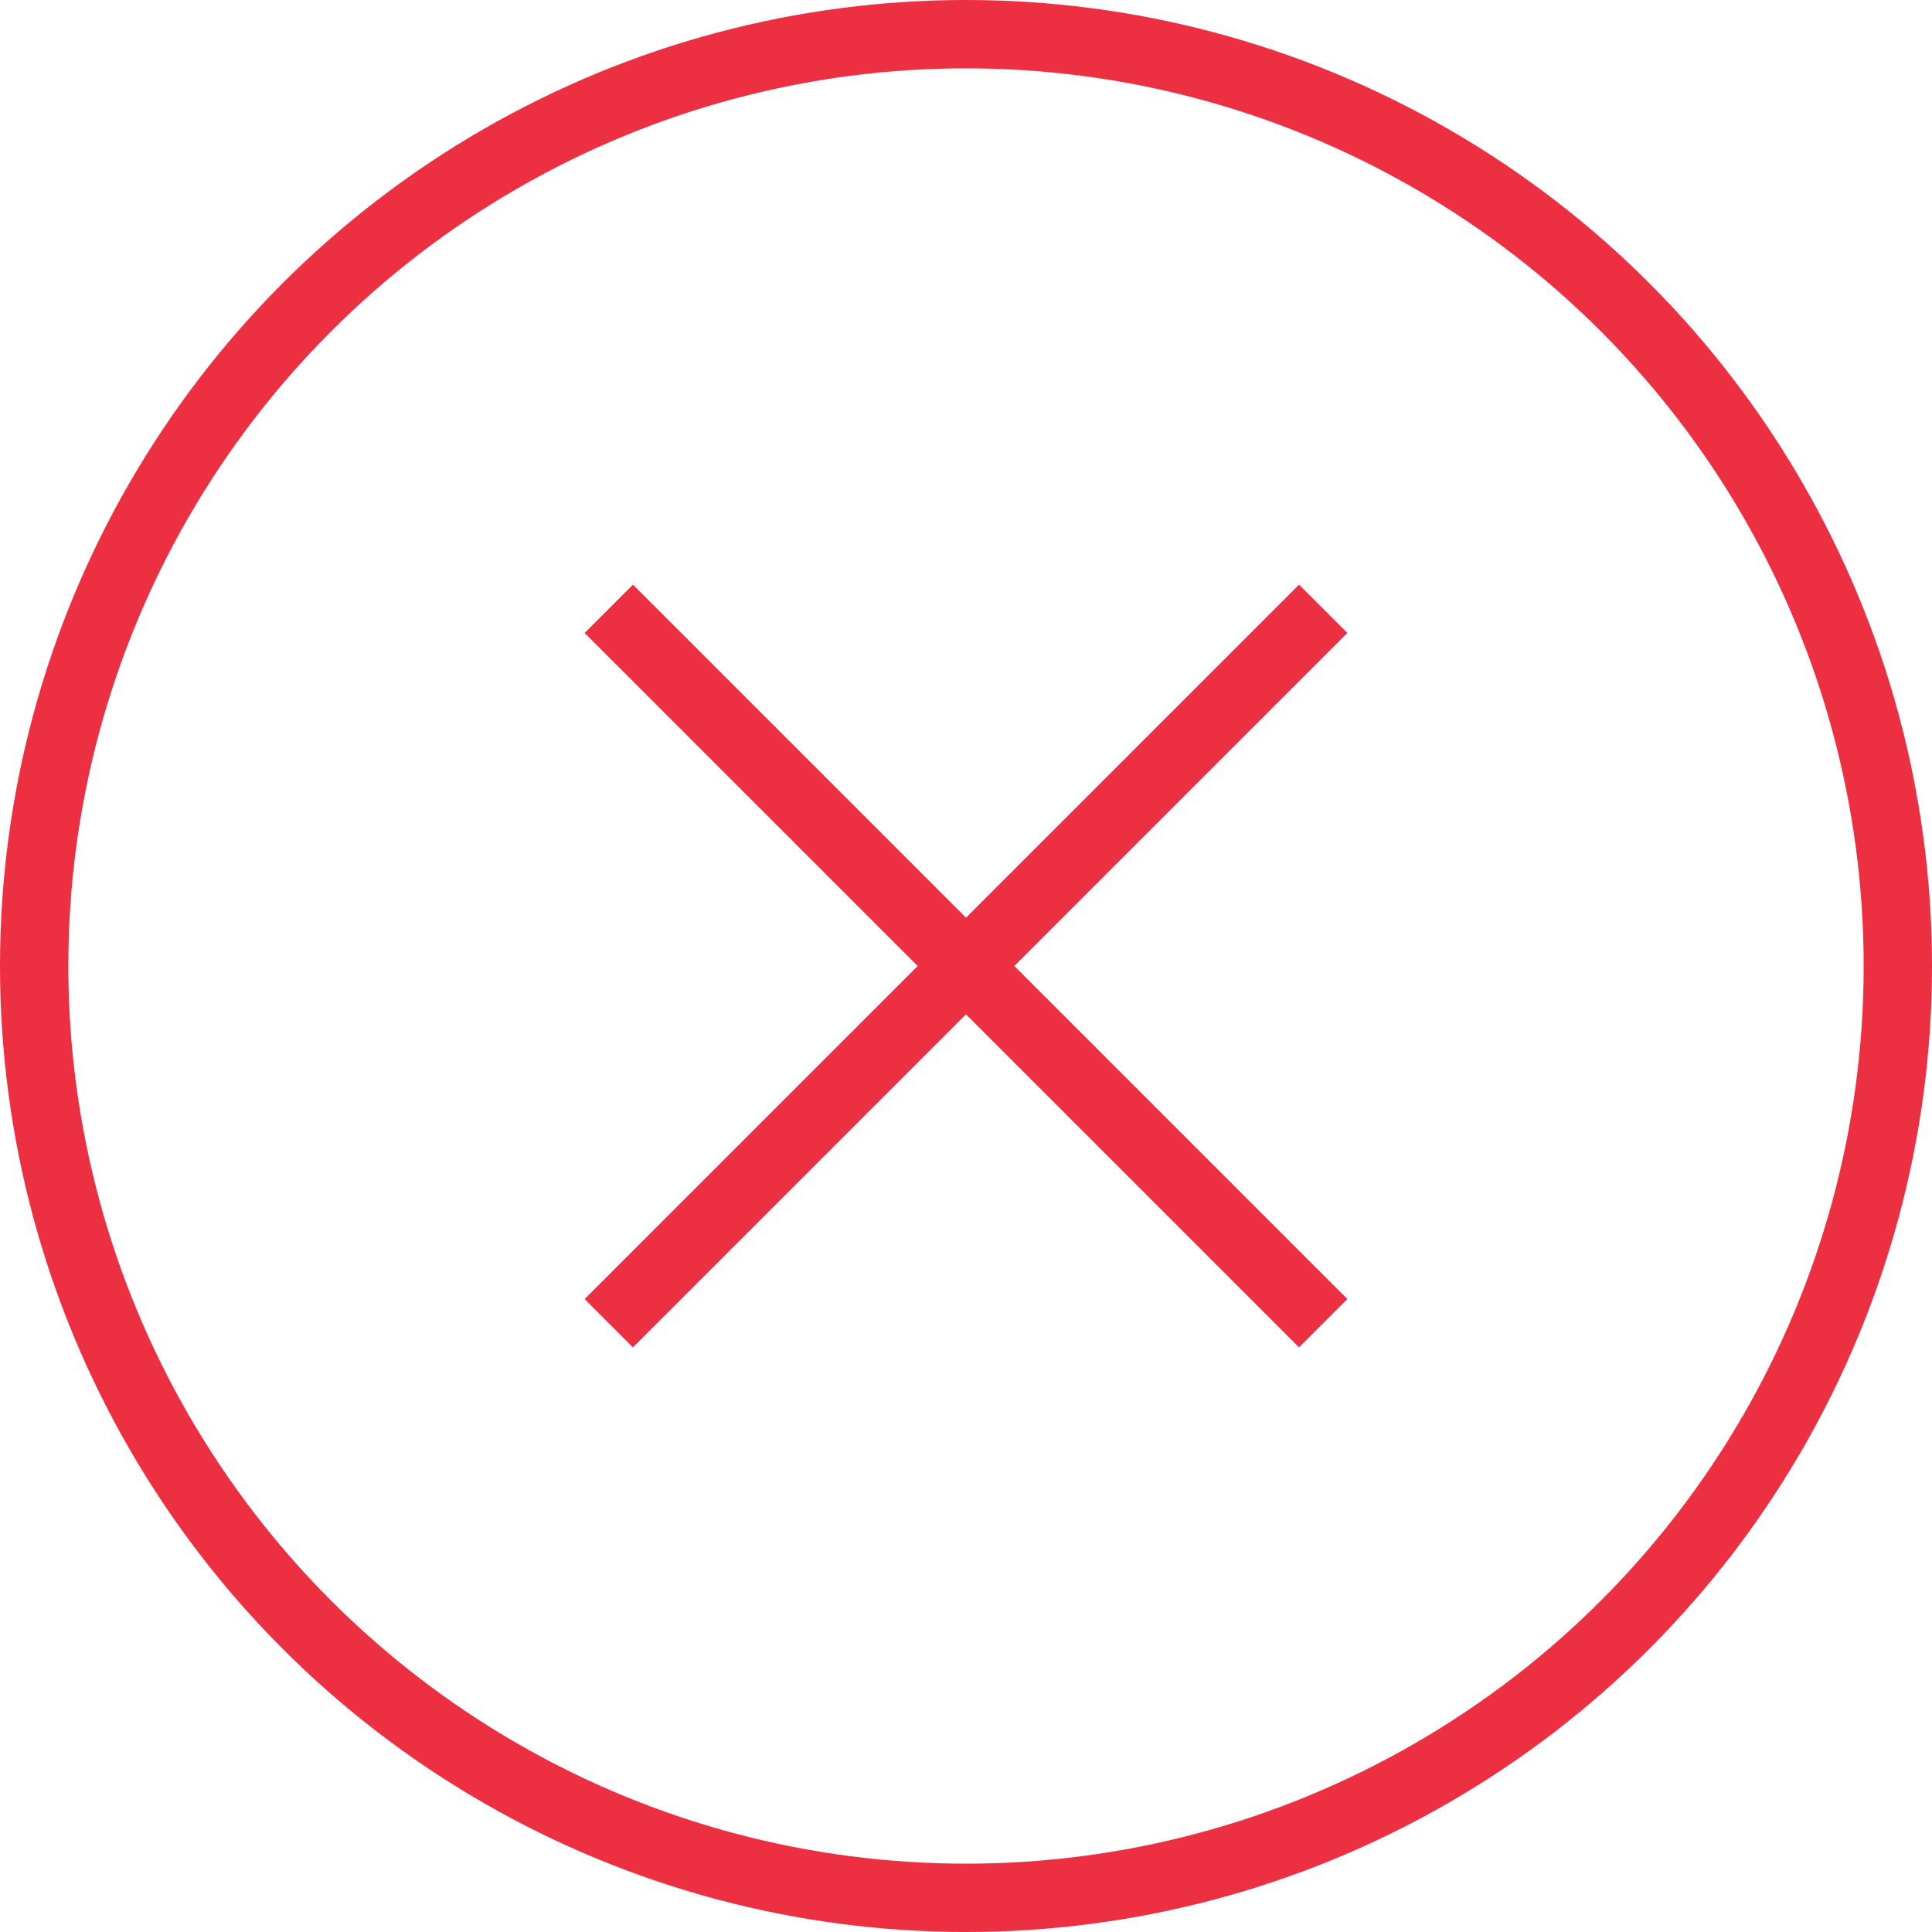 <?xml version="1.0" encoding="UTF-8"?>
<svg id="Layer_1" data-name="Layer 1" xmlns="http://www.w3.org/2000/svg" viewBox="0 0 311 311">
  <defs>
    <style>
      .cls-1 {
        fill: none;
        stroke: #ed2f42;
        stroke-miterlimit: 10;
        stroke-width: 11px;
      }
    </style>
  </defs>
  <circle class="cls-1" cx="155.5" cy="155.5" r="150"/>
  <g>
    <line class="cls-1" x1="98" y1="98" x2="213" y2="213"/>
    <line class="cls-1" x1="213" y1="98" x2="98" y2="213"/>
  </g>
</svg>